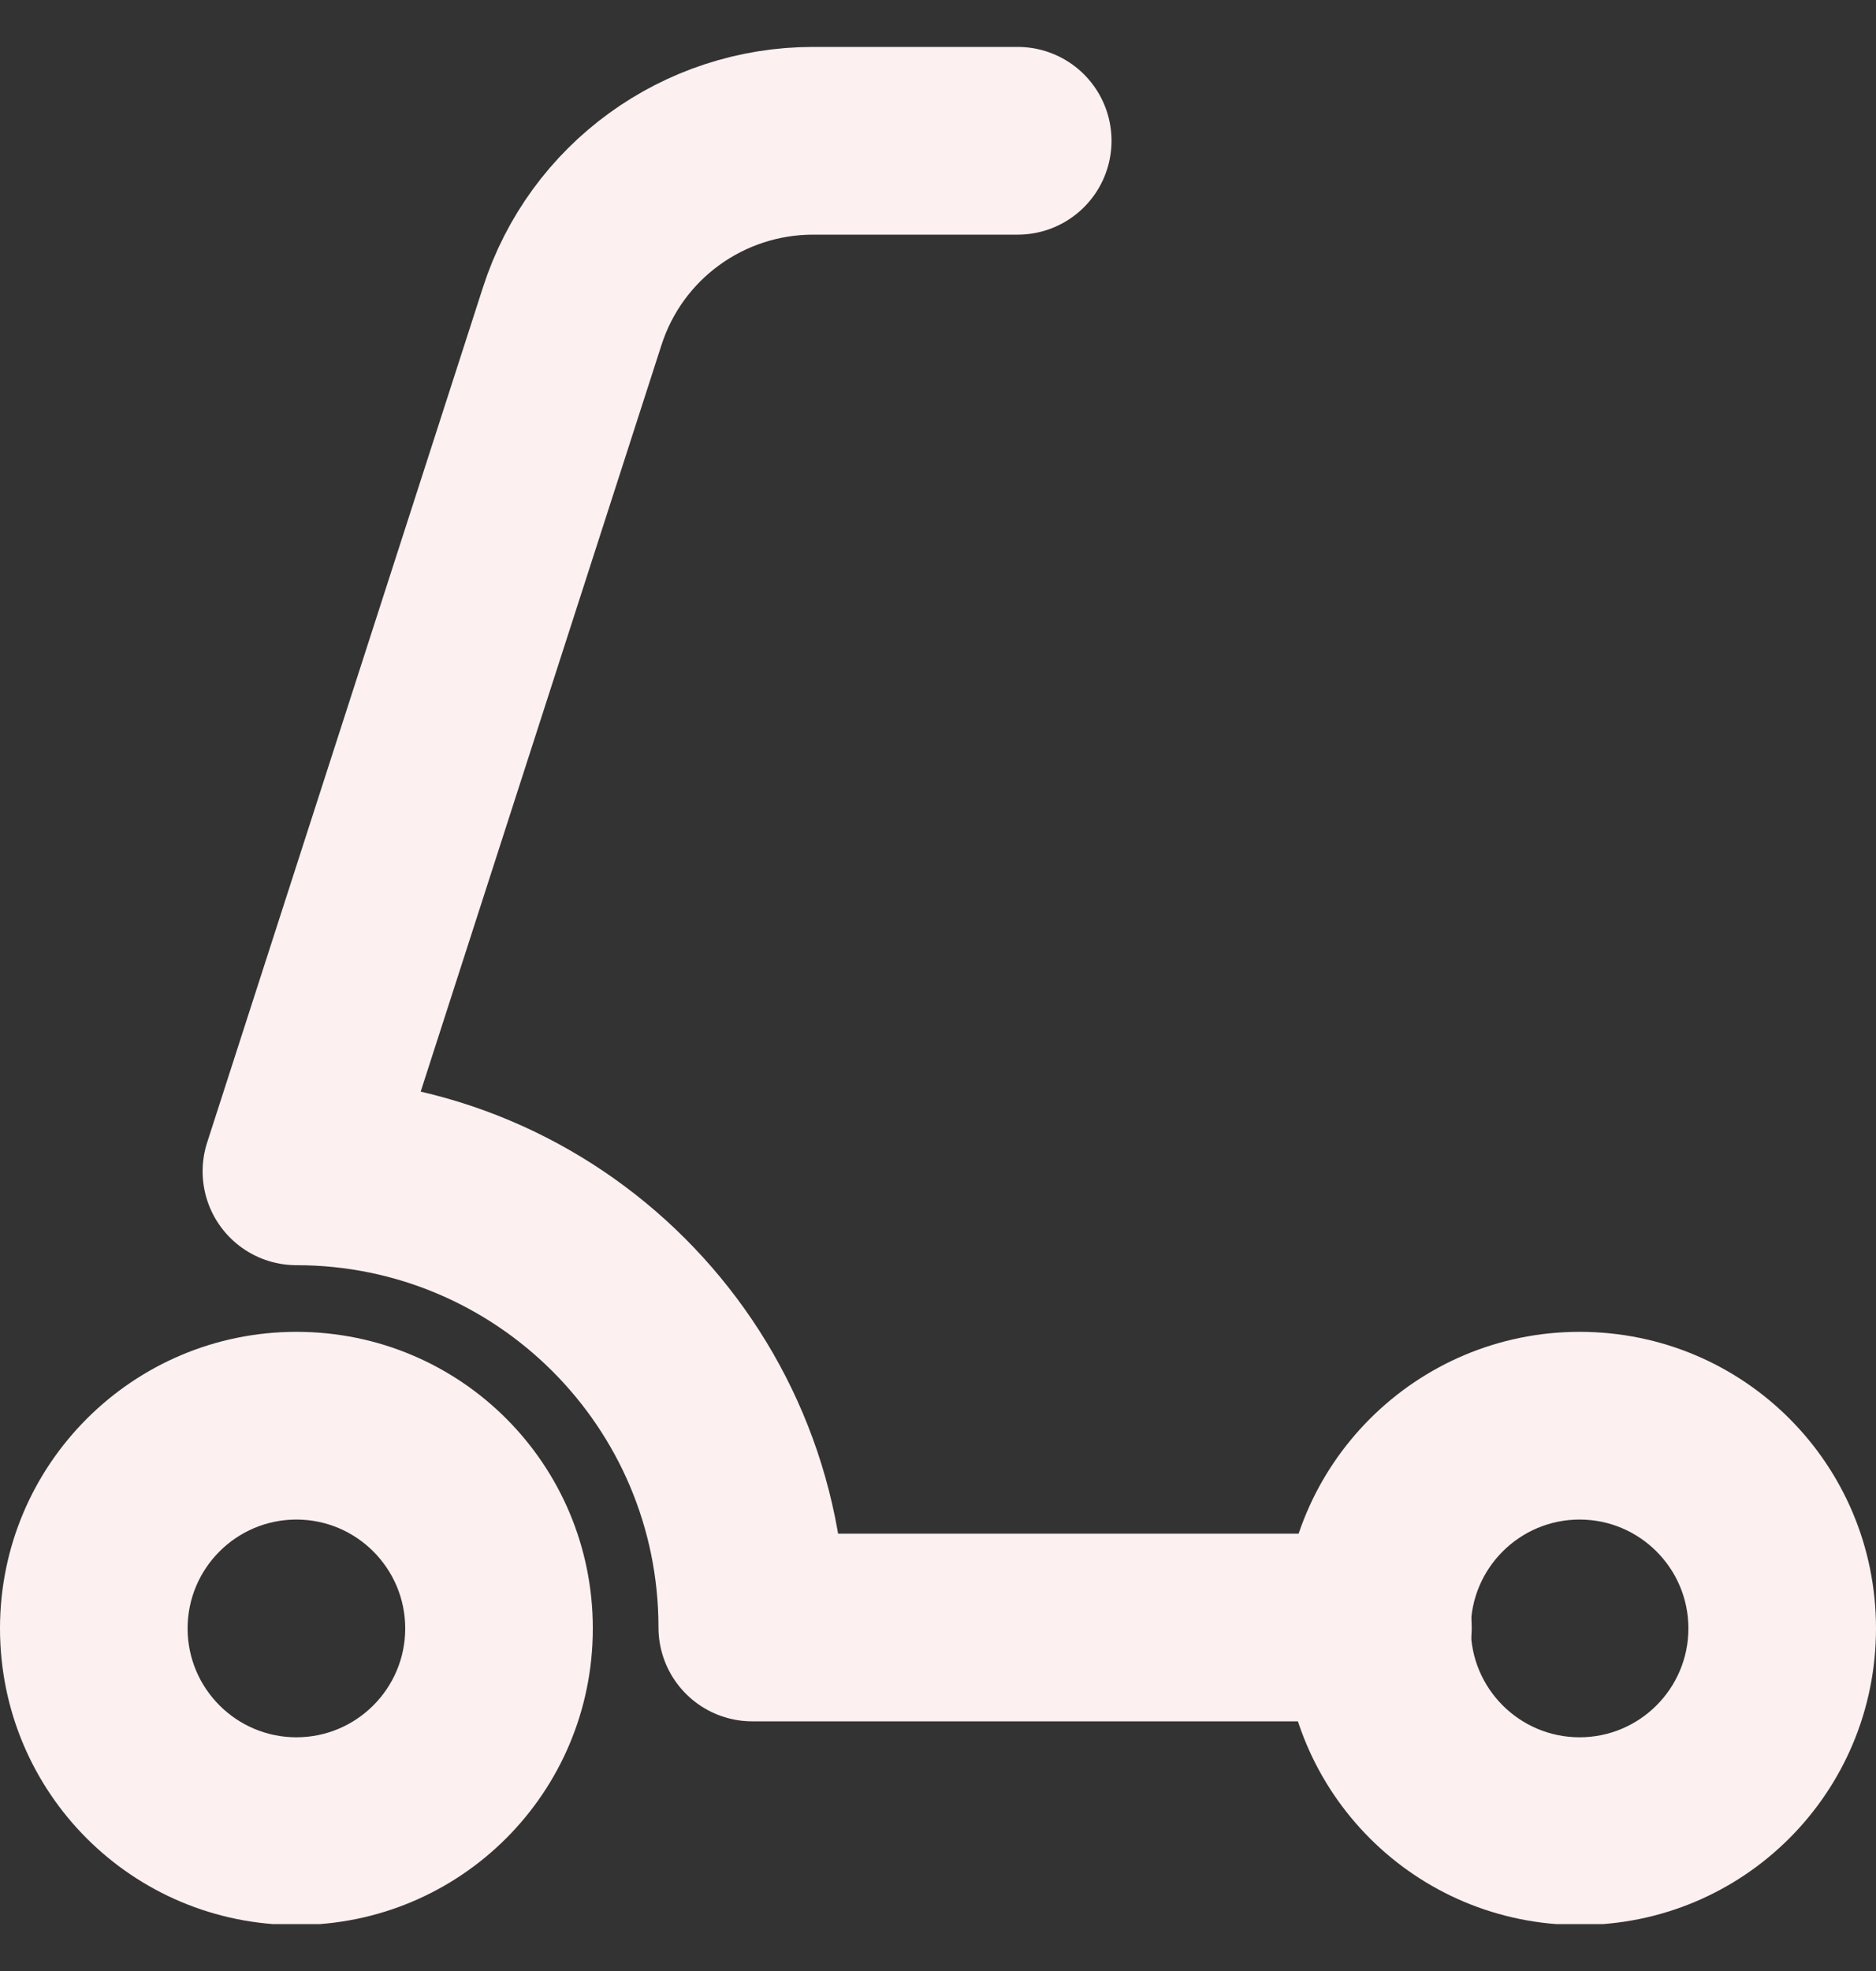 <svg width="20" height="21" viewBox="0 0 20 21" fill="none" xmlns="http://www.w3.org/2000/svg">
<rect x="0" y="0" width="20" height="21" fill="#333333" stroke="none"/>
<g clip-path="url(#clip0_350_720)">
<path d="M3.16 16.19C3.8 16.19 4.32 16.71 4.32 17.35C4.32 17.99 3.8 18.51 3.16 18.51C2.52 18.51 2 17.99 2 17.35C2 16.71 2.52 16.19 3.16 16.19ZM3.16 14.19C1.42 14.19 0 15.6 0 17.35C0 19.1 1.41 20.51 3.16 20.51C4.91 20.51 6.32 19.1 6.32 17.35C6.32 15.6 4.91 14.19 3.16 14.19Z" fill="#FCF0F0"/>
<path d="M16.84 16.19C17.48 16.19 18 16.71 18 17.35C18 17.99 17.48 18.51 16.84 18.51C16.2 18.51 15.68 17.99 15.68 17.35C15.68 16.71 16.2 16.19 16.84 16.19ZM16.84 14.19C15.1 14.19 13.68 15.6 13.68 17.35C13.68 19.1 15.09 20.51 16.84 20.51C18.59 20.51 20 19.1 20 17.35C20 15.6 18.59 14.19 16.84 14.19Z" fill="#FCF0F0"/>
<path d="M14.69 17.34H8.02C8.02 14.65 5.84 12.48 3.16 12.48L6.1 3.37C6.46 2.25 7.5 1.5 8.67 1.5H10.85" stroke="#FCF0F0" stroke-width="2" stroke-linecap="round" stroke-linejoin="round"/>
</g>
<defs>
<clipPath id="clip0_350_720">
<rect width="20" height="20" fill="white" transform="translate(0 0.5)"/>
</clipPath>
</defs>
</svg>
